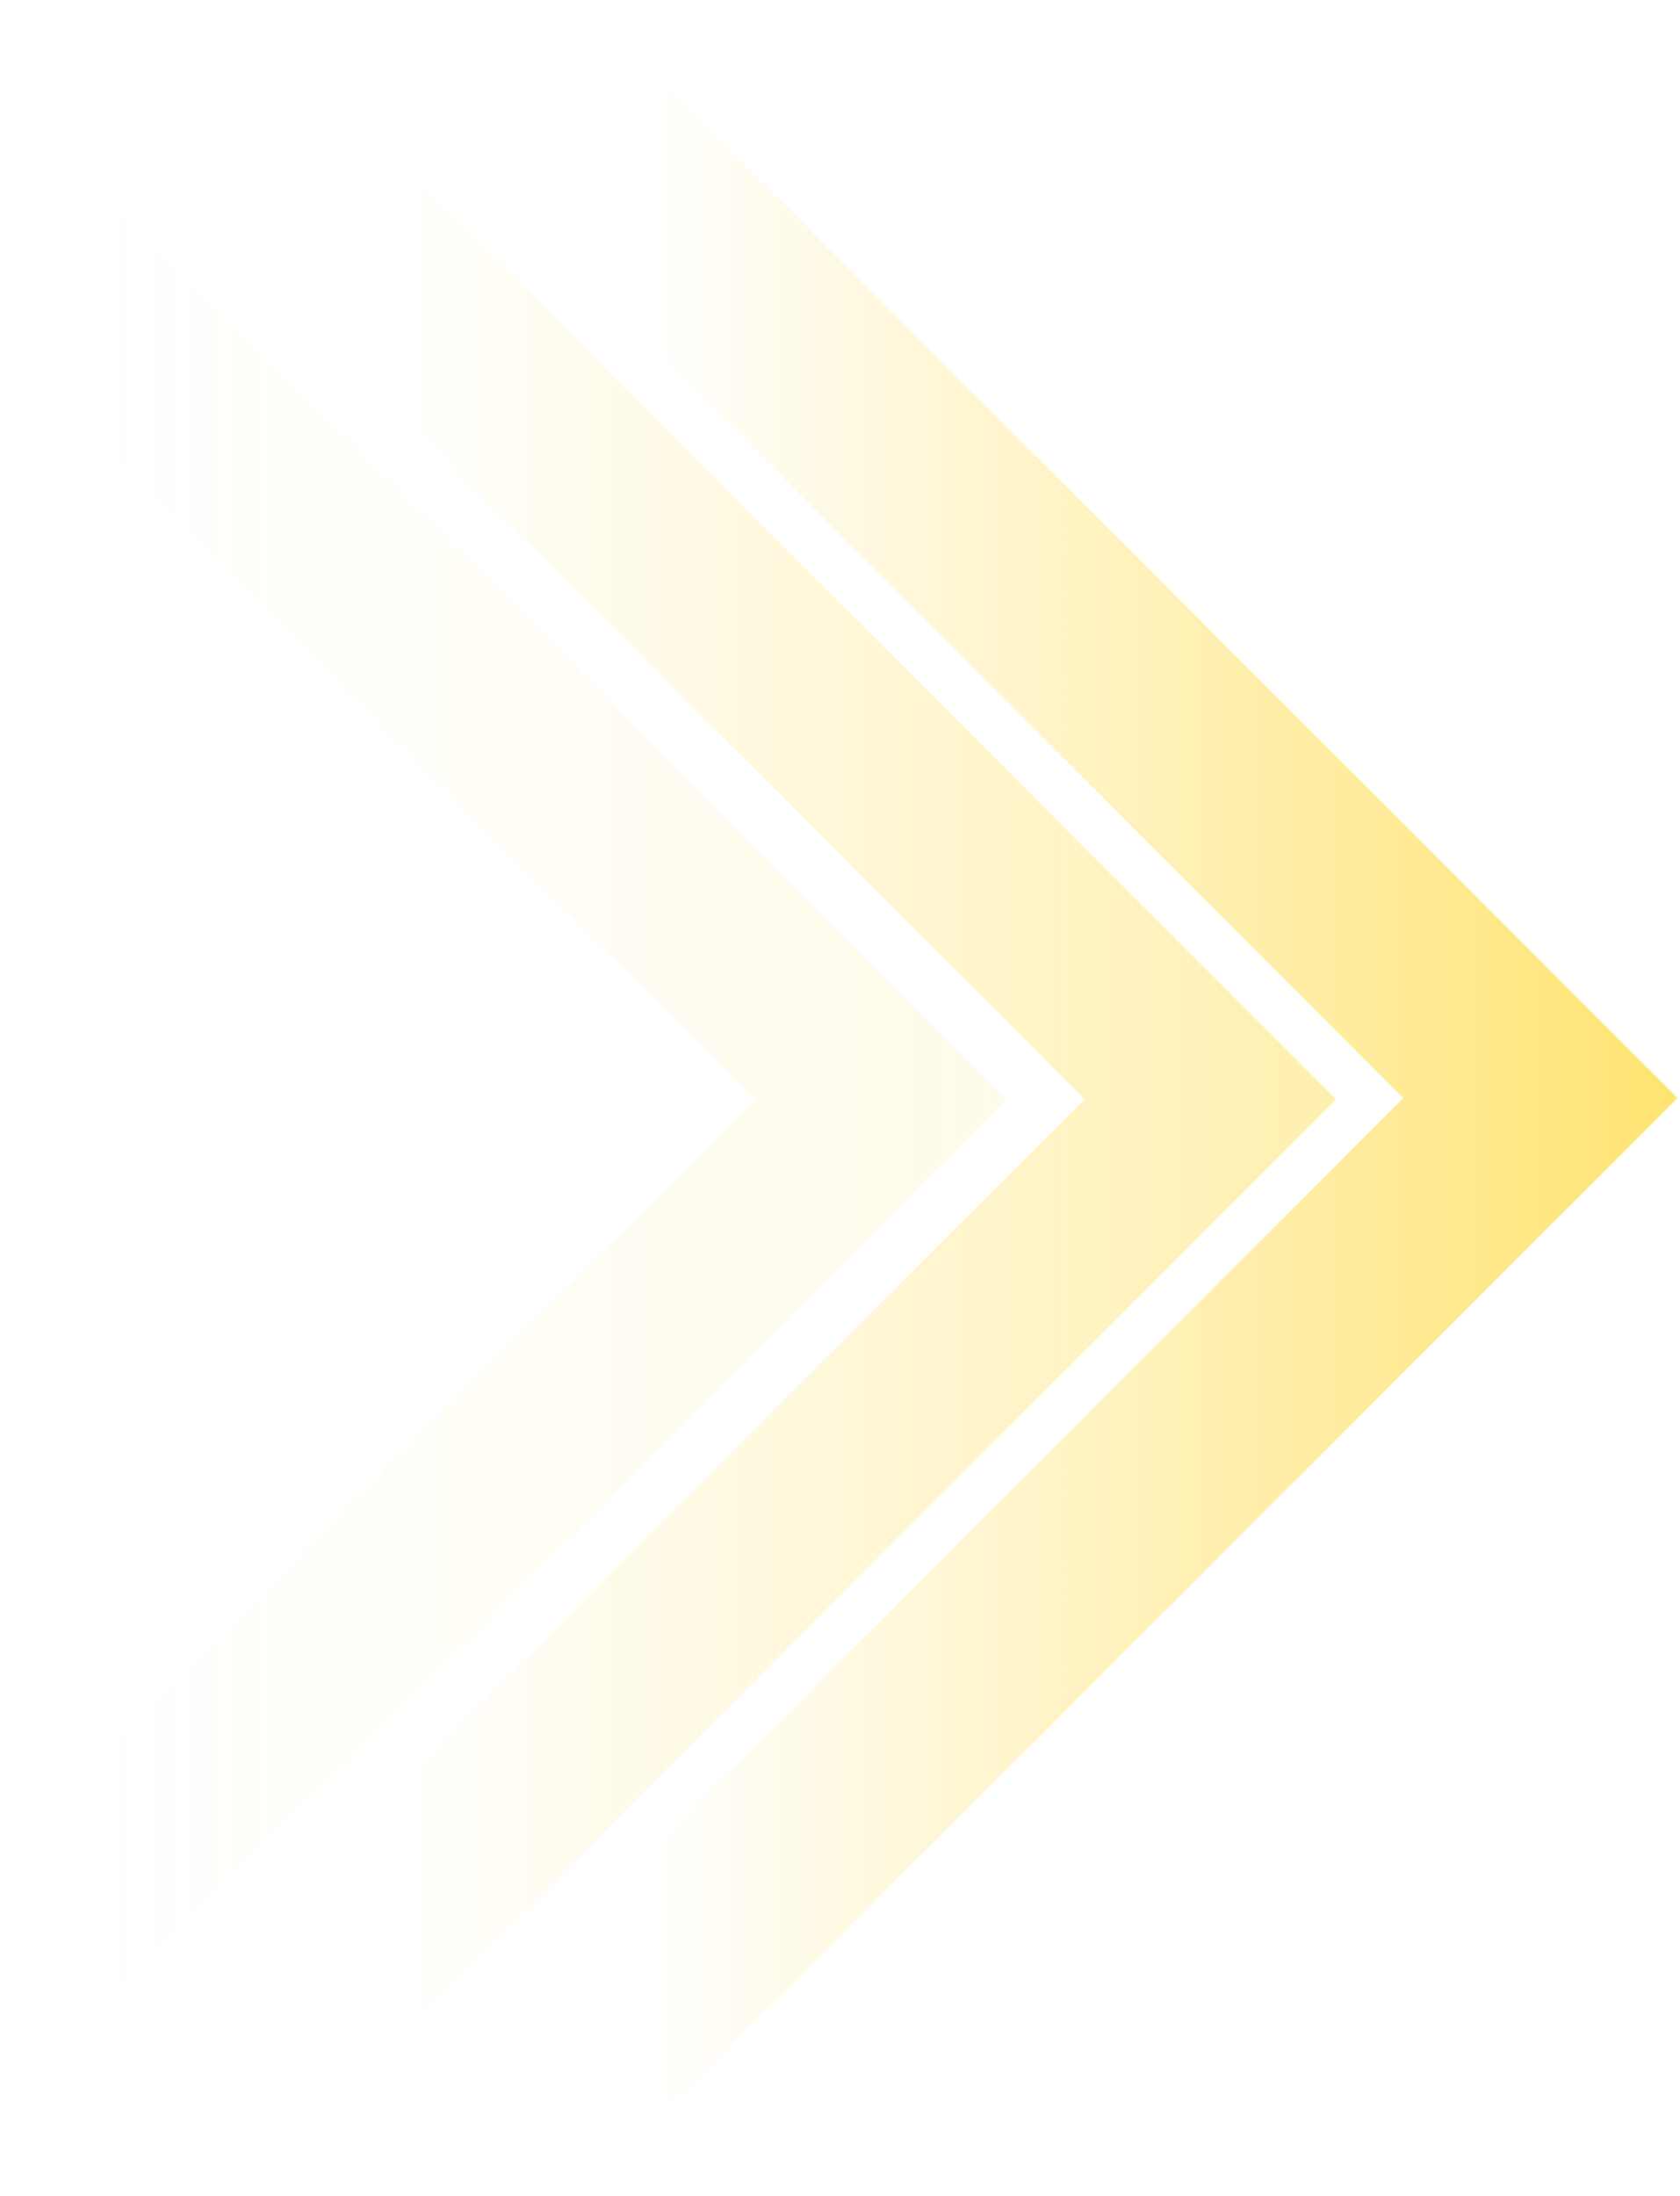 <svg width="248" height="324" viewBox="0 0 248 324" fill="none" xmlns="http://www.w3.org/2000/svg">
<path opacity="0.4" d="M48.639 13.597V50.707L160.113 162.181L48.639 273.704L48.639 310.814L197.223 162.181L48.639 13.597Z" fill="url(#paint0_linear_213_296)"/>
<path opacity="0.1" d="M0 13.597L0 50.707L111.475 162.181L0 273.704L0 310.814L148.633 162.181L0 13.597Z" fill="url(#paint1_linear_213_296)"/>
<path opacity="0.7" d="M85.633 0V40.488L207.145 162L85.633 283.512V324L247.633 162L85.633 0Z" fill="url(#paint2_linear_213_296)"/>
<defs>
<linearGradient id="paint0_linear_213_296" x1="57.429" y1="162.204" x2="200.22" y2="162.204" gradientUnits="userSpaceOnUse">
<stop stop-color="#FFD62F" stop-opacity="0"/>
<stop offset="1" stop-color="#FFD62F"/>
</linearGradient>
<linearGradient id="paint1_linear_213_296" x1="8.81" y1="162.204" x2="151.602" y2="162.204" gradientUnits="userSpaceOnUse">
<stop stop-color="#FFD62F" stop-opacity="0"/>
<stop offset="1" stop-color="#FFD62F"/>
</linearGradient>
<linearGradient id="paint2_linear_213_296" x1="95.217" y1="161.998" x2="250.901" y2="161.998" gradientUnits="userSpaceOnUse">
<stop stop-color="#FFD62F" stop-opacity="0"/>
<stop offset="1" stop-color="#FFD62F"/>
</linearGradient>
</defs>
</svg>
